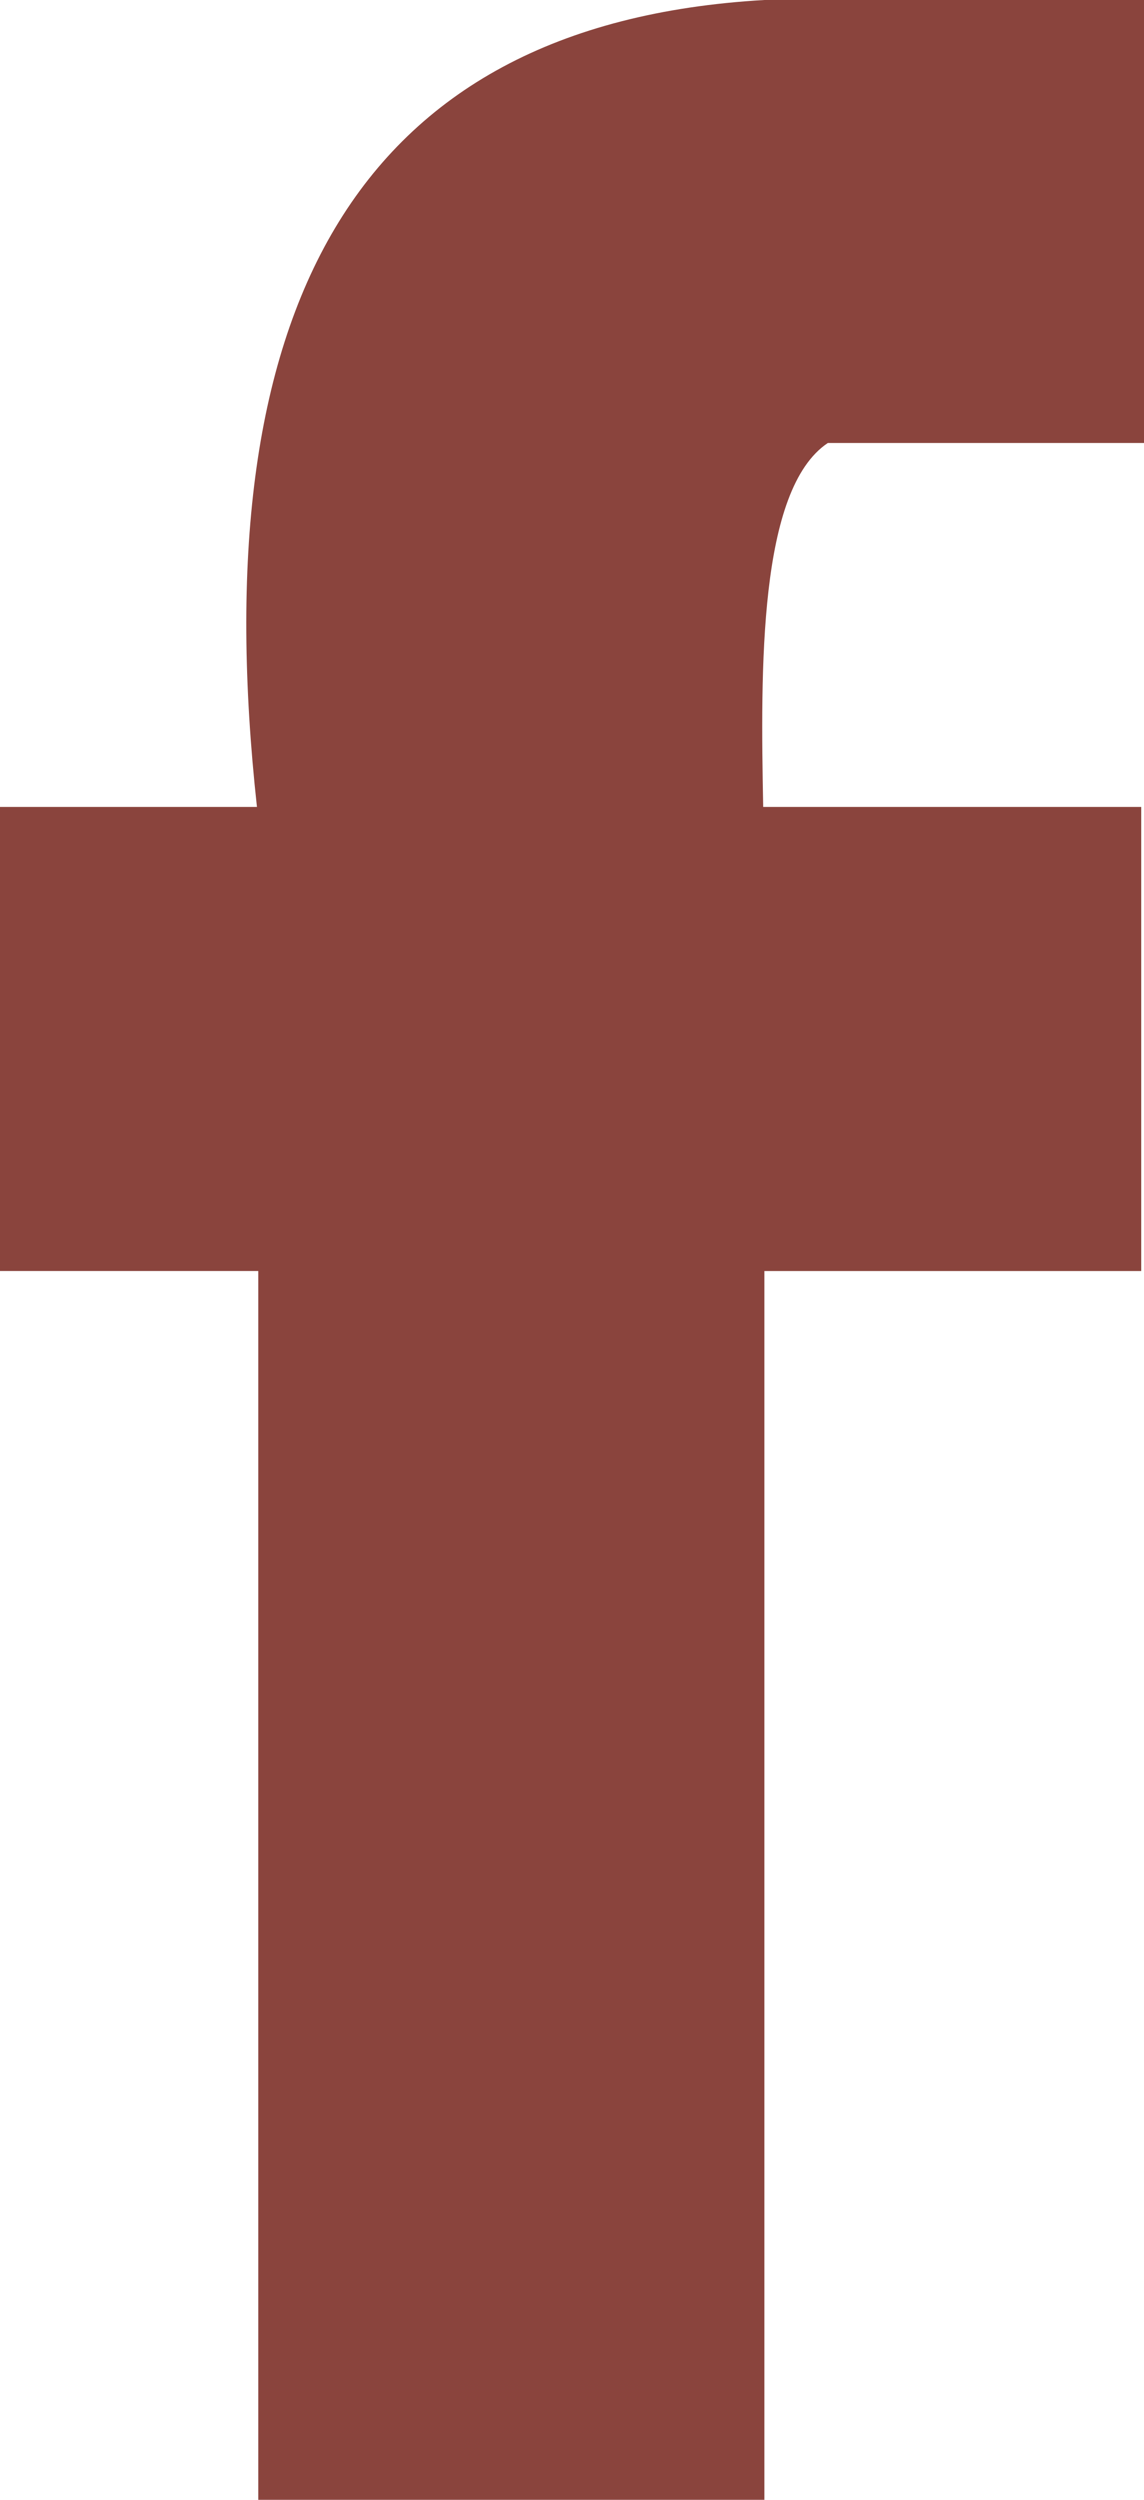 <svg version="1" xmlns="http://www.w3.org/2000/svg" width="8.673" height="18.944" viewBox="0 0 8.673 18.944"><path fill="#8A443D" d="M6.275 3.357h2.398V0H5.795C2.655.18 1.54 2.387 1.948 6.115H0v3.517h1.958v9.312h3.837V9.632h2.857V6.115H5.786c-.02-1.045-.036-2.406.49-2.758z"/></svg>